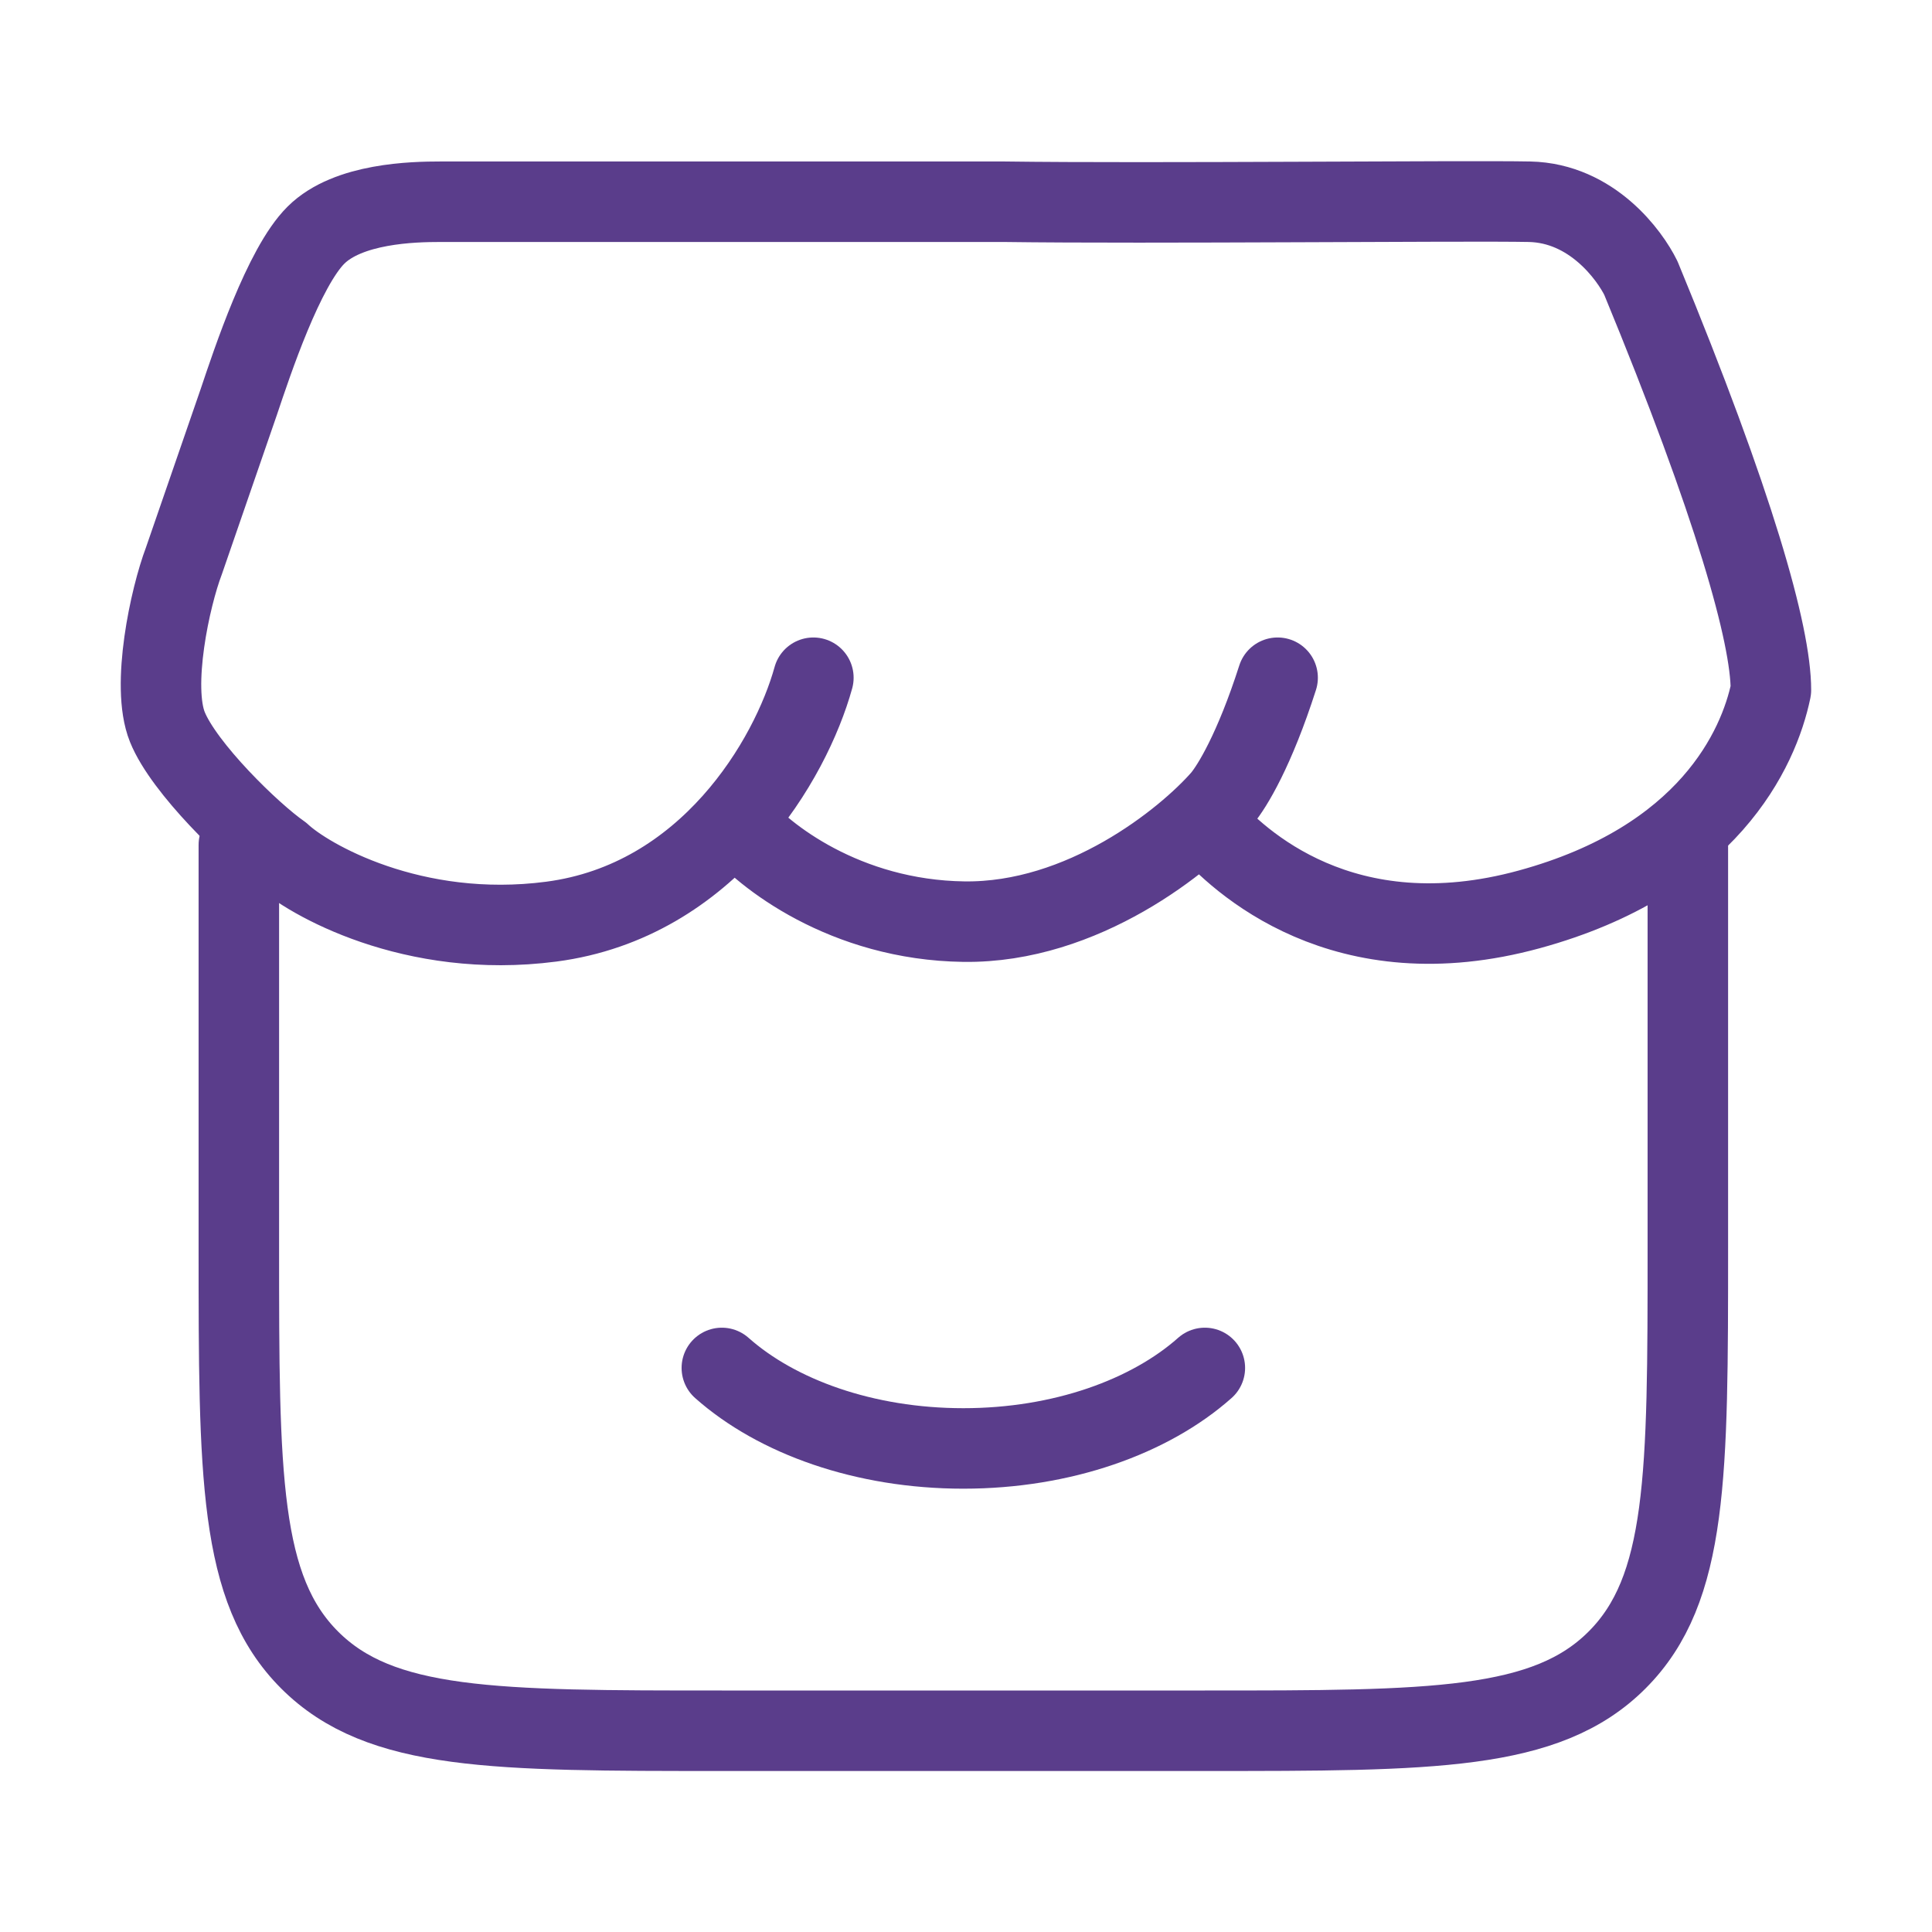 <svg fill="none" height="24" viewBox="0 0 24 24" width="24" xmlns="http://www.w3.org/2000/svg"><g stroke="#5a3d8b" stroke-linecap="round"><path d="m2.967 10.496v5.002c0 2.829 0 4.244.879 5.123.879.879 2.293.879 5.121.879h6c2.828 0 4.243 0 5.121-.879.879-.879.879-2.294.879-5.123v-5.002"/><path d="m14.967 16.993c-.684.607-1.773 1-3 1s-2.316-.393-3-1"/><path d="m10.104 8.419c-.282 1.018-1.308 2.775-3.256 3.03-1.72.225-3.025-.526-3.359-.84-.367-.255-1.205-1.069-1.41-1.578-.205-.509.034-1.612.205-2.062l.683-1.978c.167-.497.557-1.672.958-2.07.4-.398 1.211-.415 1.544-.415h7.005c1.803.025 5.746-.016 6.525 0.0.779.016 1.248.669 1.385.949 1.163 2.817 1.615 4.43 1.615 5.117-.152.733-.78 2.116-3 2.724-2.307.632-3.615-.597-4.025-1.069m-5.82 0c.325.399 1.343 1.202 2.82 1.222 1.477.02 2.752-1.01 3.205-1.528.128-.153.405-.606.692-1.502" stroke-linejoin="round"/></g></svg>